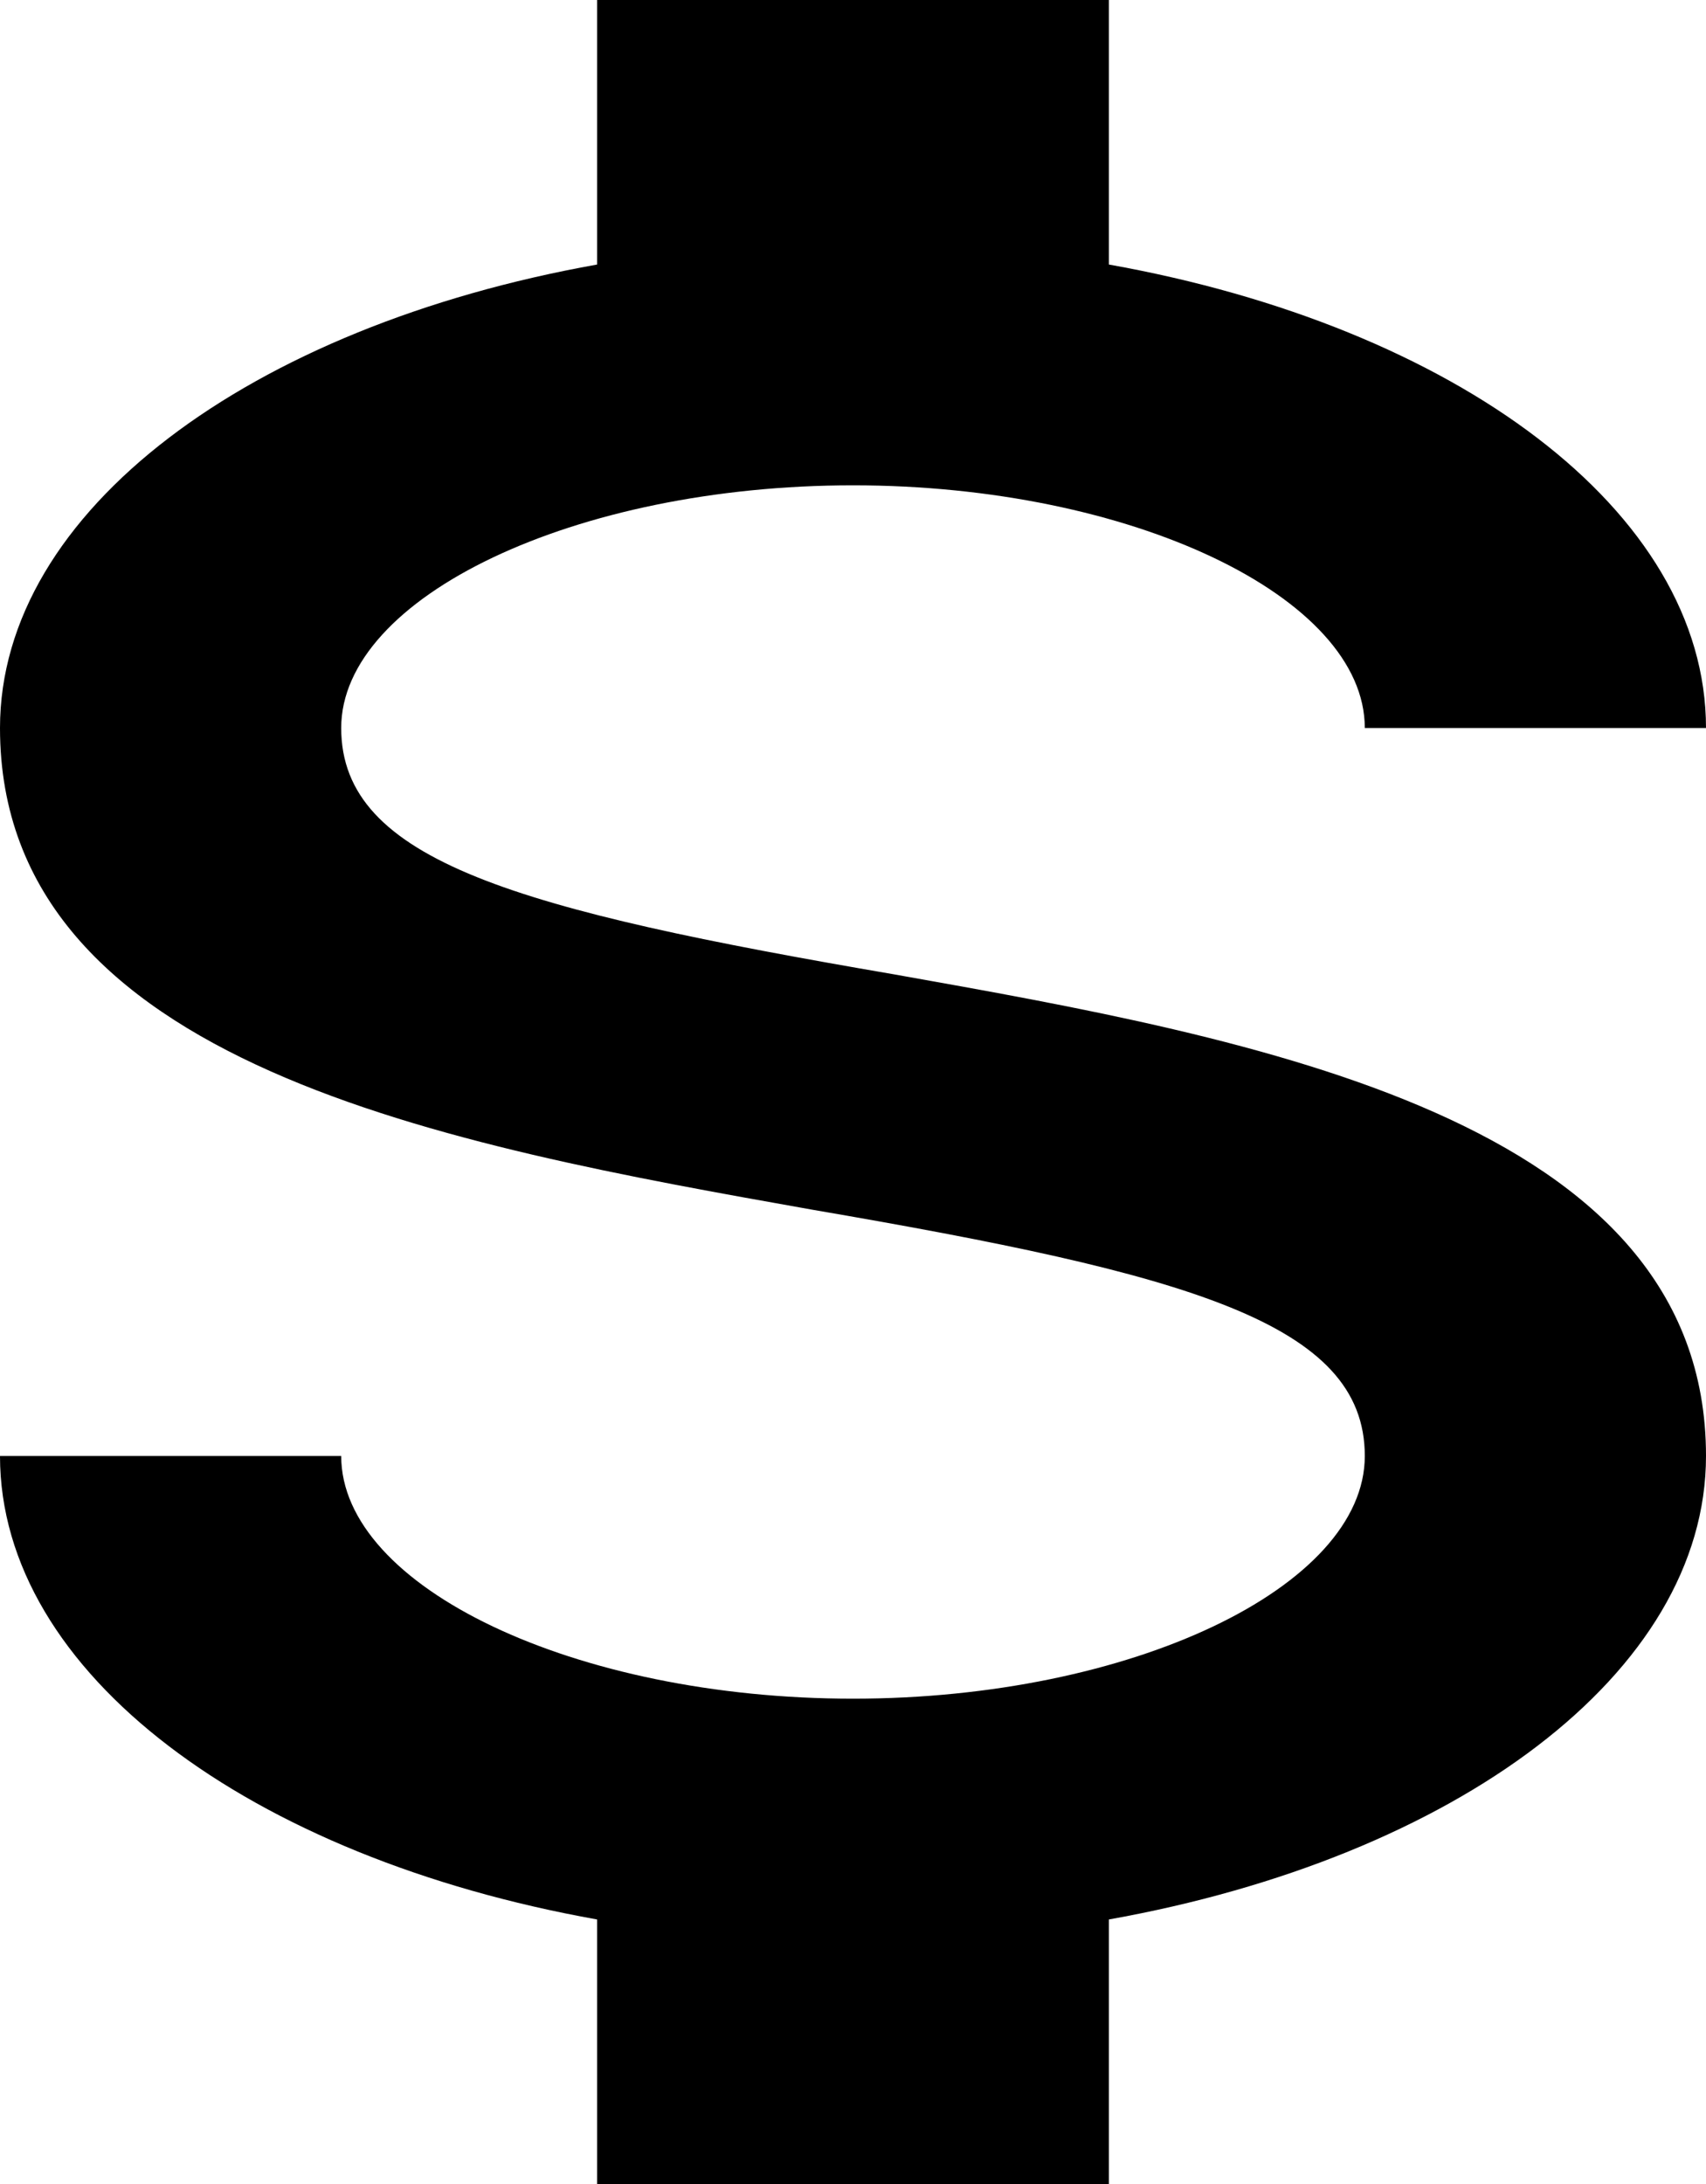 <?xml version="1.0" encoding="UTF-8" standalone="no"?><svg width='25' height='32' viewBox='0 0 25 32' fill='none' xmlns='http://www.w3.org/2000/svg'>
<path d='M0 21.333H5C5 23.253 8.425 24.889 12.5 24.889C16.575 24.889 20 23.253 20 21.333C20 19.378 17.4 18.667 11.9 17.724C6.6 16.782 0 15.609 0 10.667C0 7.484 3.675 4.782 8.75 3.876V0H16.25V3.876C21.325 4.782 25 7.484 25 10.667H20C20 8.747 16.575 7.111 12.5 7.111C8.425 7.111 5 8.747 5 10.667C5 12.622 7.6 13.333 13.1 14.276C18.4 15.218 25 16.391 25 21.333C25 24.516 21.325 27.218 16.25 28.124V32H8.75V28.124C3.675 27.218 0 24.516 0 21.333Z' fill='black'/>
</svg>

